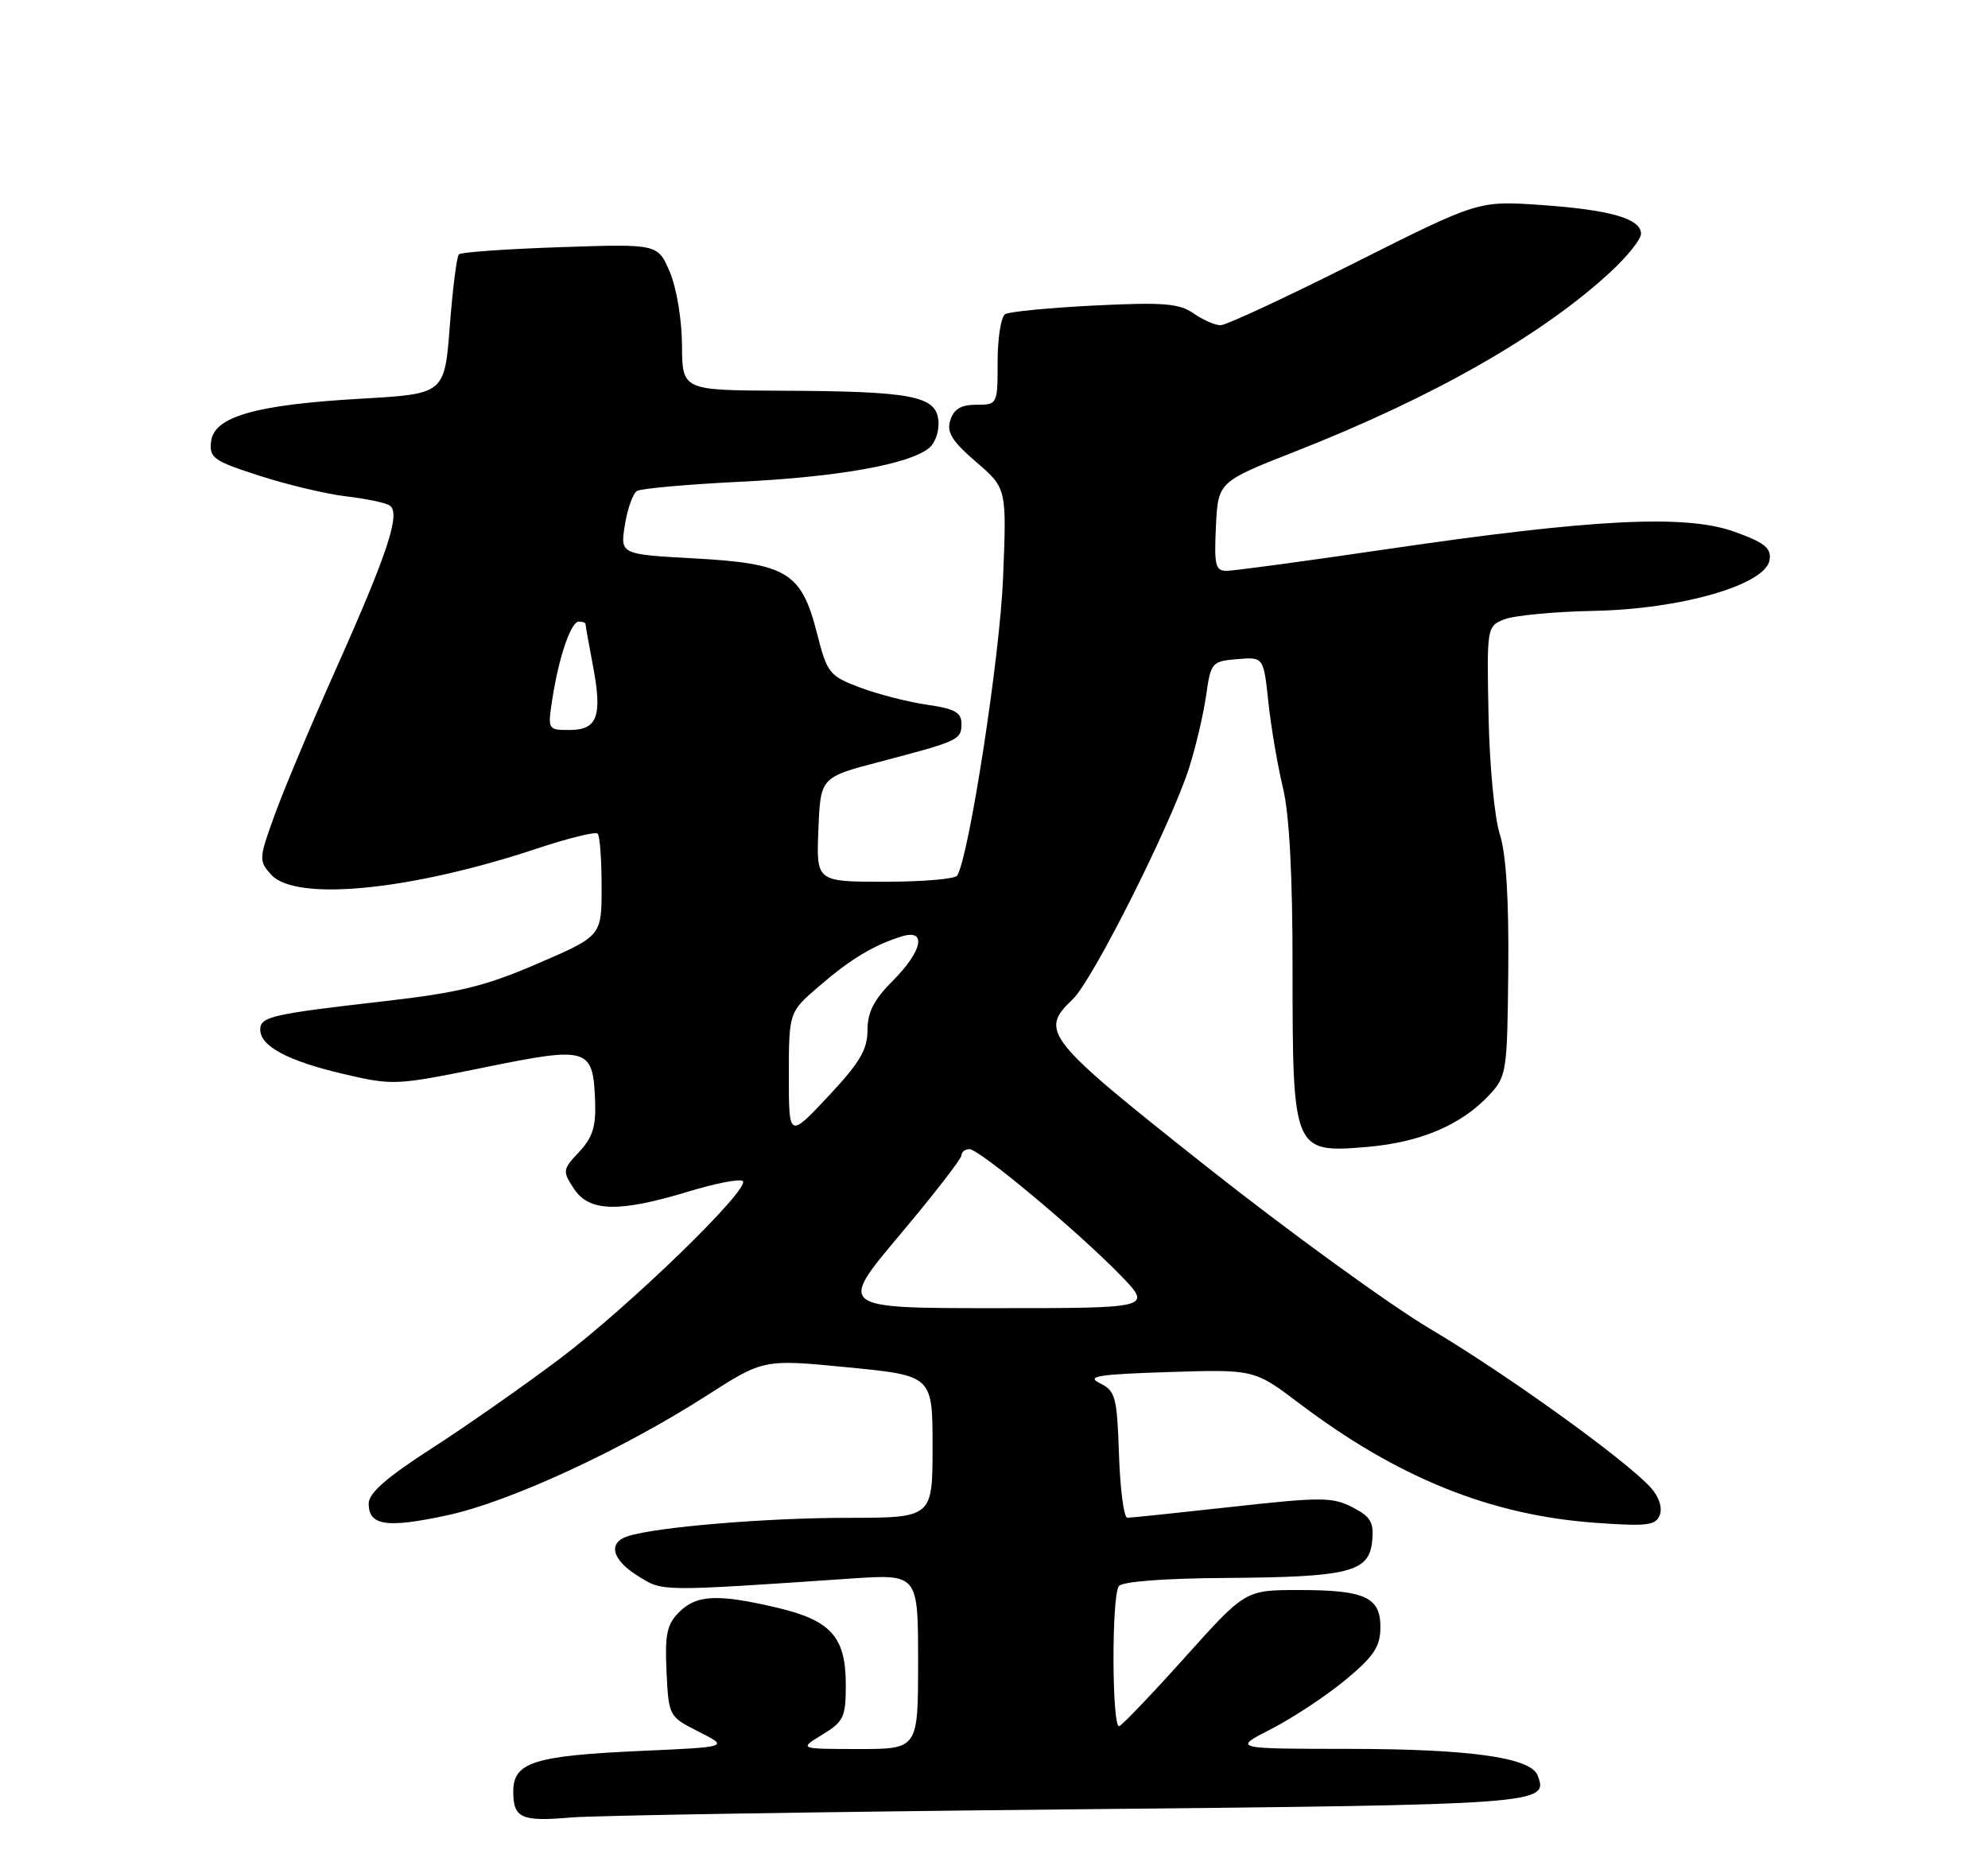 <?xml version="1.0" encoding="UTF-8" standalone="no"?>
<!DOCTYPE svg PUBLIC "-//W3C//DTD SVG 1.1//EN" "http://www.w3.org/Graphics/SVG/1.1/DTD/svg11.dtd" >
<svg xmlns="http://www.w3.org/2000/svg" xmlns:xlink="http://www.w3.org/1999/xlink" version="1.1" viewBox="0 0 275 256">
 <g >
 <path fill="currentColor"
d=" M 147.74 250.35 C 213.54 249.70 214.23 249.65 212.70 245.65 C 211.75 243.18 203.40 242.00 186.81 241.98 C 170.50 241.97 170.50 241.97 175.84 239.23 C 178.78 237.73 183.37 234.70 186.04 232.50 C 189.97 229.26 190.91 227.89 190.95 225.29 C 191.02 221.00 188.89 220.00 179.70 220.00 C 172.27 220.00 172.27 220.00 163.97 229.25 C 159.40 234.34 155.29 238.65 154.83 238.83 C 153.81 239.24 153.74 220.91 154.77 219.46 C 155.21 218.83 161.06 218.38 169.50 218.33 C 186.65 218.21 189.39 217.53 189.81 213.24 C 190.07 210.62 189.62 209.86 187.09 208.55 C 184.35 207.13 182.75 207.12 170.43 208.49 C 162.94 209.32 156.42 210.00 155.94 210.00 C 155.47 210.00 154.95 206.07 154.79 201.28 C 154.52 193.27 154.31 192.46 152.16 191.39 C 150.21 190.42 151.80 190.16 161.66 189.84 C 173.50 189.47 173.50 189.47 179.71 194.16 C 193.35 204.48 206.19 209.66 220.73 210.70 C 227.85 211.21 229.04 211.07 229.60 209.61 C 229.98 208.61 229.48 207.08 228.37 205.85 C 224.95 202.05 208.33 190.08 197.84 183.87 C 192.16 180.49 178.16 170.33 166.75 161.29 C 144.54 143.70 143.73 142.69 148.40 138.25 C 151.14 135.66 162.01 114.02 164.49 106.24 C 165.41 103.34 166.47 98.84 166.84 96.24 C 167.49 91.66 167.63 91.49 171.15 91.20 C 174.79 90.89 174.79 90.89 175.46 97.20 C 175.83 100.66 176.74 105.97 177.47 109.00 C 178.36 112.65 178.81 121.15 178.80 134.27 C 178.80 159.26 178.92 159.55 189.02 158.70 C 196.44 158.08 202.11 155.68 206.00 151.52 C 208.42 148.93 208.50 148.34 208.64 134.17 C 208.73 124.42 208.34 118.14 207.47 115.44 C 206.74 113.21 206.04 105.82 205.91 99.03 C 205.66 86.79 205.68 86.66 208.08 85.70 C 209.41 85.16 215.00 84.63 220.50 84.52 C 232.64 84.28 244.30 80.89 244.79 77.46 C 245.03 75.82 244.08 75.06 239.91 73.57 C 233.20 71.15 220.43 71.79 192.00 75.96 C 180.72 77.62 170.69 78.98 169.70 78.98 C 168.13 79.00 167.94 78.22 168.20 72.83 C 168.50 66.66 168.50 66.66 179.24 62.44 C 198.22 54.98 213.24 46.43 222.74 37.67 C 225.08 35.51 227.00 33.12 227.00 32.35 C 227.00 30.25 222.74 29.03 213.13 28.36 C 204.50 27.77 204.50 27.77 187.37 36.38 C 177.95 41.12 169.61 45.00 168.84 45.00 C 168.07 45.00 166.39 44.26 165.10 43.36 C 163.13 41.98 160.93 41.80 151.42 42.27 C 145.18 42.58 139.61 43.12 139.04 43.47 C 138.47 43.83 138.00 46.79 138.00 50.06 C 138.00 55.96 137.98 56.00 135.07 56.00 C 132.95 56.00 131.95 56.59 131.46 58.13 C 130.92 59.81 131.67 61.02 135.02 63.91 C 139.26 67.56 139.26 67.56 138.75 80.03 C 138.32 90.83 134.05 118.49 132.41 121.15 C 132.12 121.62 127.61 122.00 122.40 122.00 C 112.91 122.00 112.91 122.00 113.21 114.78 C 113.50 107.55 113.50 107.55 121.70 105.40 C 132.64 102.53 133.00 102.37 133.00 100.13 C 133.00 98.58 132.05 98.05 128.25 97.51 C 125.64 97.13 121.48 96.07 119.00 95.14 C 114.71 93.52 114.43 93.18 113.00 87.57 C 110.86 79.18 108.86 77.97 96.04 77.26 C 85.79 76.70 85.79 76.70 86.44 72.63 C 86.80 70.39 87.55 68.28 88.11 67.93 C 88.67 67.59 95.06 67.02 102.31 66.66 C 115.92 66.00 125.81 64.24 128.54 61.97 C 129.41 61.25 129.97 59.53 129.80 58.10 C 129.41 54.76 126.03 54.13 107.94 54.06 C 94.38 54.00 94.38 54.00 94.34 47.75 C 94.32 44.22 93.59 39.81 92.65 37.62 C 90.99 33.74 90.99 33.74 77.50 34.20 C 70.08 34.45 63.77 34.89 63.48 35.19 C 63.18 35.48 62.62 39.95 62.22 45.11 C 61.50 54.50 61.50 54.50 50.00 55.16 C 35.39 55.99 29.61 57.63 29.20 61.08 C 28.93 63.36 29.52 63.77 35.90 65.83 C 39.75 67.07 45.12 68.35 47.84 68.67 C 50.57 68.99 53.28 69.55 53.87 69.92 C 55.49 70.92 53.71 76.35 46.52 92.46 C 43.07 100.18 39.23 109.32 37.99 112.77 C 35.80 118.81 35.78 119.10 37.51 121.02 C 40.92 124.78 56.82 123.22 74.30 117.40 C 78.61 115.97 82.37 115.04 82.67 115.34 C 82.98 115.64 83.22 118.95 83.22 122.69 C 83.23 129.50 83.23 129.50 74.43 133.30 C 67.15 136.45 63.49 137.35 53.07 138.54 C 37.58 140.31 36.00 140.67 36.00 142.46 C 36.00 144.75 39.79 146.78 47.40 148.57 C 54.38 150.21 54.72 150.19 67.00 147.69 C 81.38 144.76 82.03 144.95 82.32 152.28 C 82.46 155.87 81.98 157.39 80.11 159.38 C 77.82 161.82 77.79 162.03 79.38 164.46 C 81.49 167.68 85.57 167.79 95.15 164.89 C 98.97 163.72 102.40 163.06 102.75 163.42 C 103.81 164.48 87.16 180.65 77.50 187.95 C 72.55 191.68 64.56 197.28 59.75 200.38 C 53.48 204.41 51.00 206.59 51.00 208.04 C 51.00 211.10 53.47 211.47 61.86 209.66 C 70.47 207.81 86.00 200.64 97.78 193.08 C 105.63 188.05 105.63 188.05 117.31 189.19 C 129.00 190.34 129.00 190.34 129.00 200.17 C 129.00 210.00 129.00 210.00 117.25 210.01 C 105.99 210.01 90.86 211.28 86.88 212.54 C 84.04 213.44 84.62 215.79 88.25 218.06 C 91.71 220.23 91.08 220.22 117.75 218.41 C 127.00 217.79 127.00 217.79 127.00 229.89 C 127.00 242.00 127.00 242.00 118.75 242.00 C 110.50 241.99 110.50 241.99 113.75 240.01 C 116.71 238.21 117.00 237.58 117.00 233.13 C 117.00 226.49 114.96 224.20 107.48 222.44 C 99.30 220.51 96.35 220.65 93.95 223.05 C 92.25 224.75 91.96 226.13 92.20 231.30 C 92.50 237.48 92.52 237.51 96.67 239.61 C 100.85 241.72 100.85 241.72 88.67 242.26 C 73.82 242.93 71.00 243.83 71.00 247.89 C 71.00 251.57 72.12 252.07 79.00 251.47 C 82.03 251.20 112.96 250.70 147.74 250.35 Z  M 124.47 170.86 C 129.16 165.28 133.00 160.33 133.00 159.86 C 133.00 159.39 133.50 159.00 134.10 159.00 C 135.48 159.00 149.00 170.29 154.96 176.41 C 159.42 181.00 159.42 181.00 137.68 181.00 C 115.94 181.00 115.94 181.00 124.47 170.86 Z  M 109.12 148.77 C 109.13 140.04 109.13 140.04 113.32 136.44 C 117.65 132.70 120.89 130.75 124.75 129.56 C 128.24 128.48 127.61 131.59 123.50 135.70 C 120.89 138.31 120.00 140.05 120.00 142.55 C 120.00 145.24 118.91 147.06 114.56 151.70 C 109.12 157.50 109.12 157.50 109.12 148.77 Z  M 76.40 96.75 C 77.31 90.87 78.98 86.00 80.08 86.00 C 80.58 86.00 81.00 86.16 81.00 86.36 C 81.00 86.56 81.45 89.12 82.01 92.05 C 83.35 99.09 82.66 101.00 78.80 101.00 C 75.77 101.00 75.75 100.97 76.40 96.75 Z "/>
</g>
</svg>